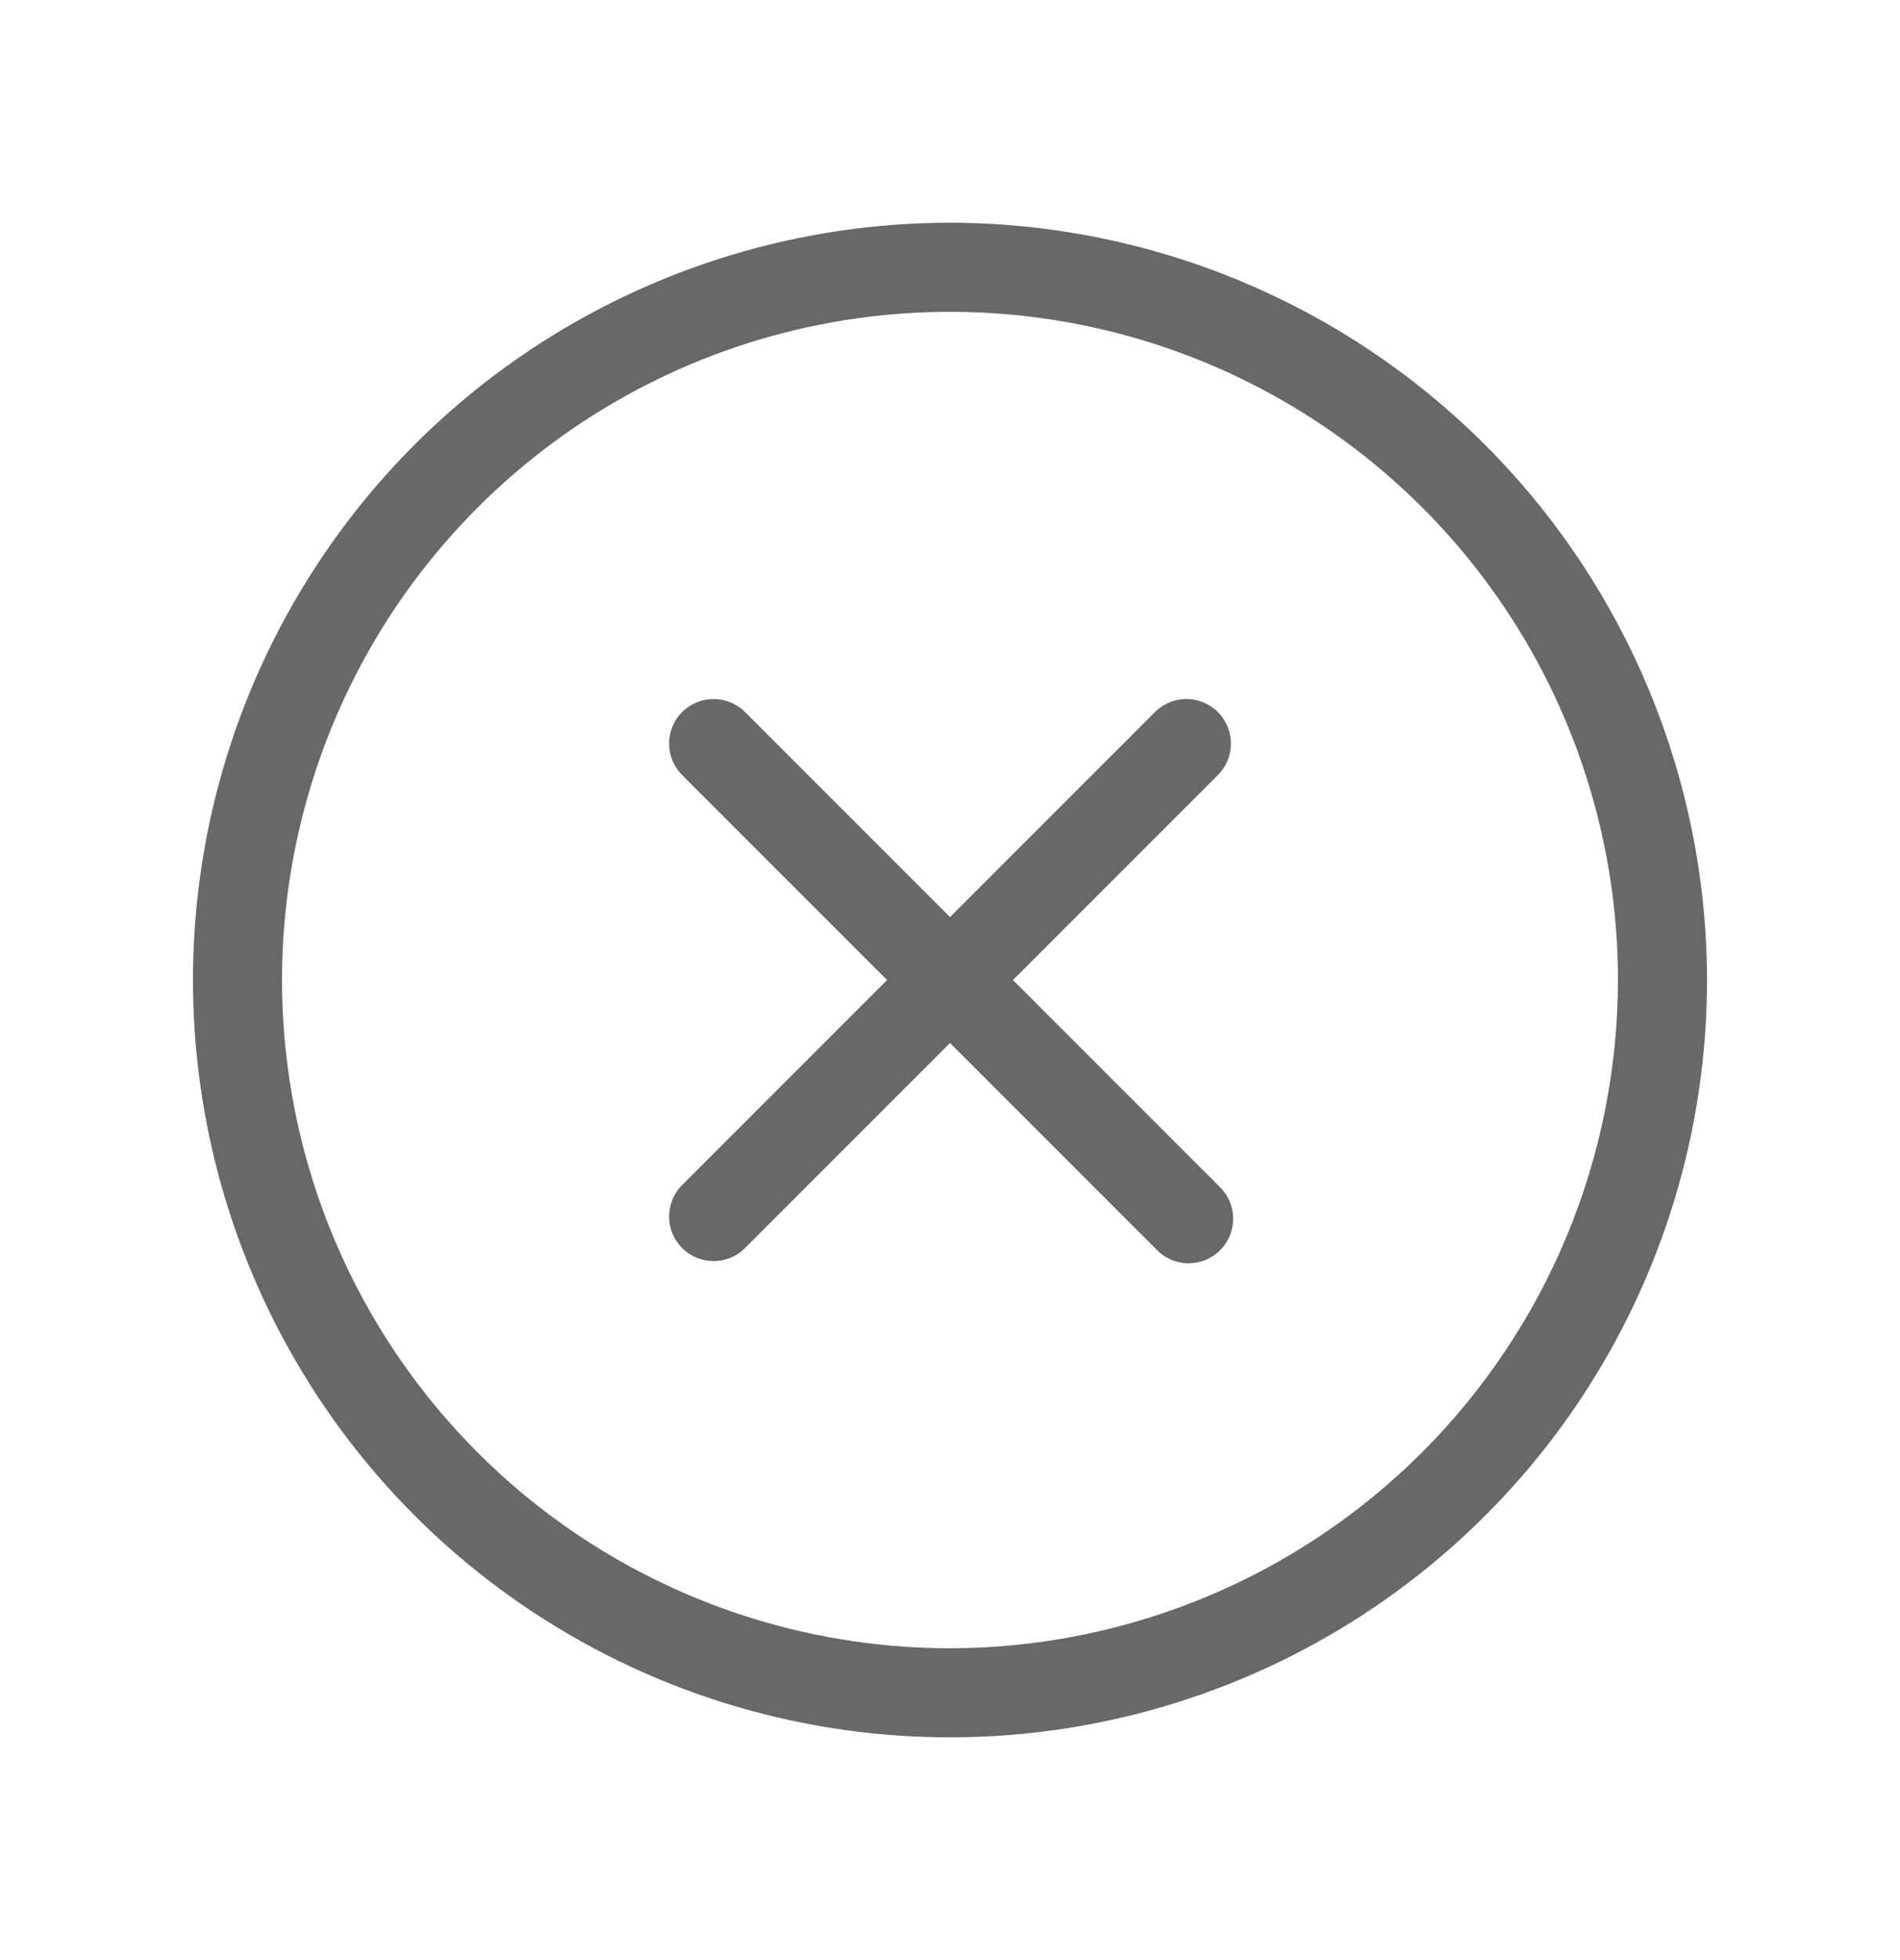 <svg width="32" height="33" viewBox="0 0 32 33" fill="none" xmlns="http://www.w3.org/2000/svg">
  <path
    d="M20.53 13.03L17.06 16.5L20.53 19.97C20.604 20.039 20.663 20.122 20.704 20.213C20.745 20.305 20.767 20.405 20.769 20.506C20.77 20.606 20.752 20.706 20.714 20.8C20.676 20.893 20.62 20.978 20.549 21.049C20.478 21.12 20.393 21.176 20.3 21.214C20.206 21.252 20.106 21.27 20.006 21.269C19.905 21.267 19.805 21.245 19.713 21.204C19.622 21.163 19.539 21.104 19.47 21.03L16 17.56L12.53 21.03C12.388 21.163 12.2 21.235 12.005 21.231C11.811 21.228 11.626 21.149 11.488 21.012C11.351 20.874 11.272 20.689 11.269 20.494C11.265 20.3 11.338 20.112 11.47 19.97L14.94 16.5L11.47 13.03C11.338 12.888 11.265 12.7 11.269 12.505C11.272 12.311 11.351 12.126 11.488 11.988C11.626 11.851 11.811 11.772 12.005 11.769C12.2 11.765 12.388 11.838 12.53 11.97L16 15.44L19.47 11.97C19.612 11.838 19.8 11.765 19.994 11.769C20.189 11.772 20.374 11.851 20.512 11.988C20.649 12.126 20.728 12.311 20.731 12.505C20.735 12.7 20.663 12.888 20.53 13.03ZM28.75 16.5C28.75 19.022 28.002 21.487 26.601 23.584C25.2 25.68 23.209 27.314 20.879 28.279C18.549 29.244 15.986 29.497 13.513 29.005C11.039 28.513 8.768 27.299 6.984 25.516C5.201 23.733 3.987 21.461 3.495 18.987C3.003 16.514 3.256 13.95 4.221 11.621C5.186 9.291 6.82 7.3 8.916 5.899C11.013 4.498 13.478 3.75 16 3.75C19.38 3.754 22.621 5.099 25.011 7.489C27.401 9.879 28.746 13.12 28.75 16.5ZM27.25 16.5C27.25 14.275 26.59 12.1 25.354 10.25C24.118 8.4 22.361 6.958 20.305 6.106C18.25 5.255 15.988 5.032 13.805 5.466C11.623 5.9 9.618 6.972 8.045 8.545C6.472 10.118 5.4 12.123 4.966 14.305C4.532 16.488 4.755 18.75 5.606 20.805C6.458 22.861 7.9 24.618 9.75 25.854C11.6 27.09 13.775 27.75 16 27.75C18.983 27.747 21.842 26.56 23.951 24.451C26.06 22.342 27.247 19.483 27.25 16.5Z"
    fill="#696868" />
</svg>